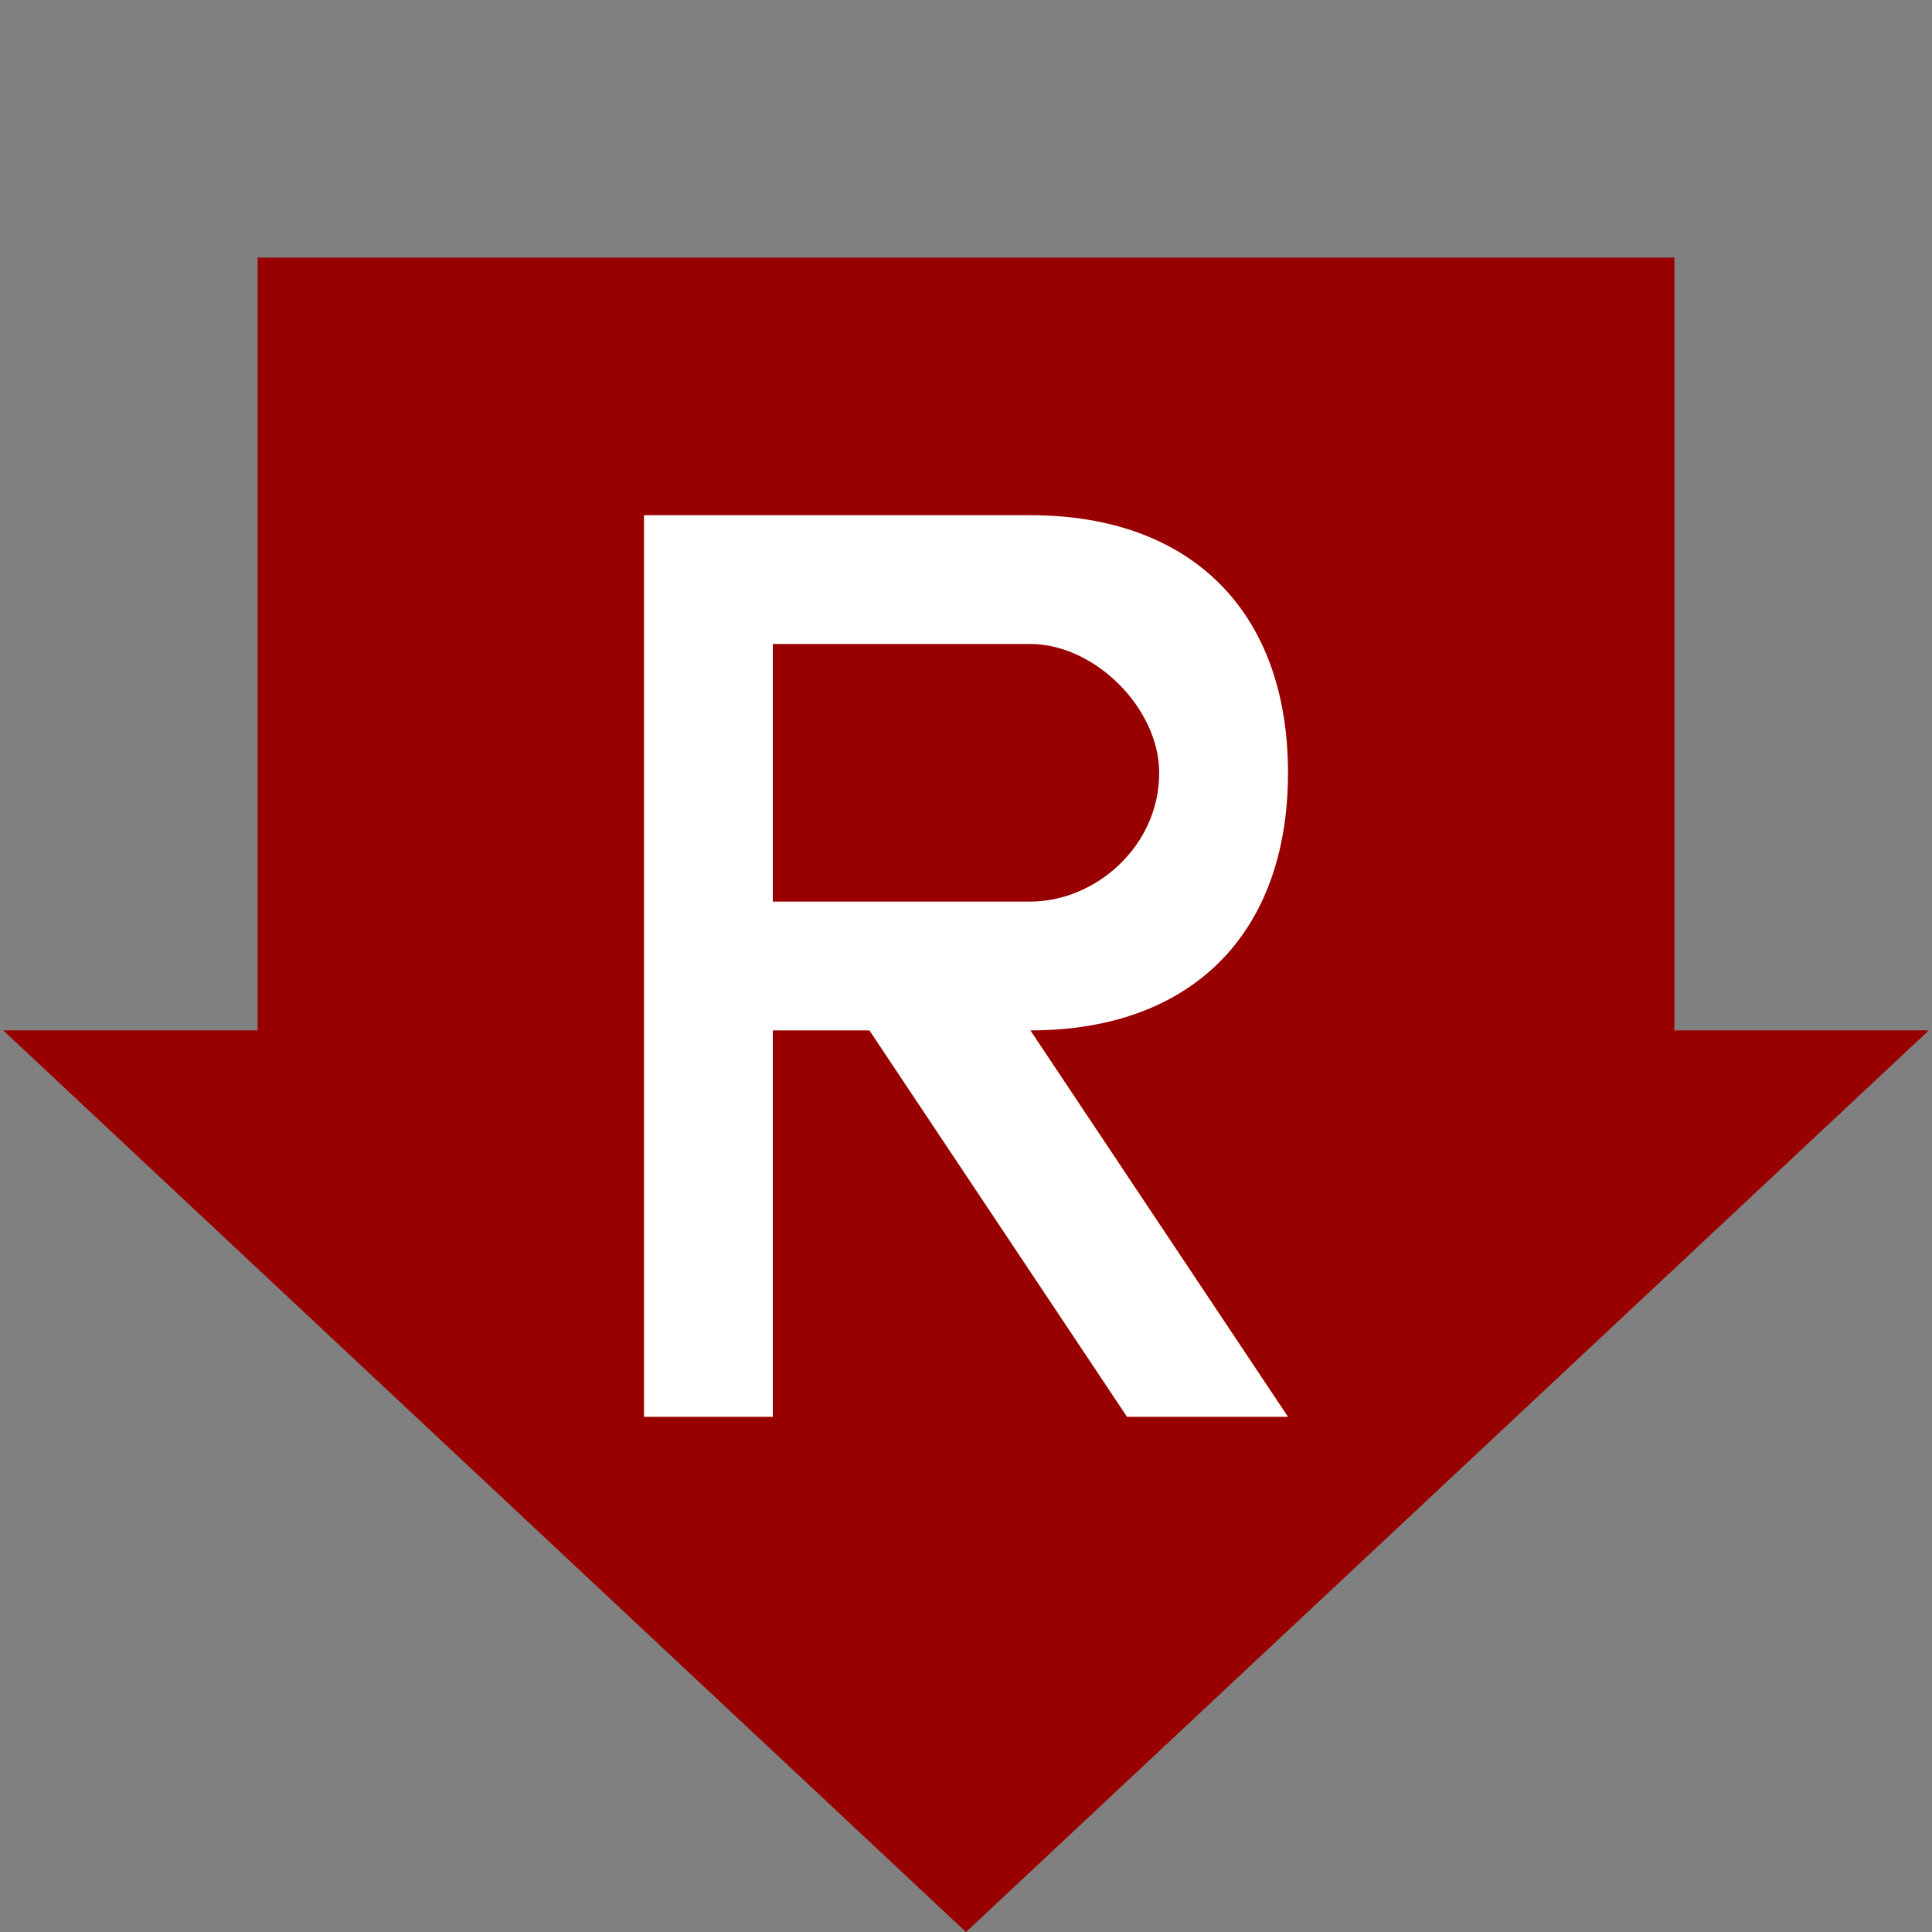 <?xml version="1.0" encoding="UTF-8" standalone="no"?>
<!-- Created with Inkscape (http://www.inkscape.org/) -->
<svg
   xmlns:svg="http://www.w3.org/2000/svg"
   xmlns="http://www.w3.org/2000/svg"
   version="1.0"
   width="60"
   height="60"
   viewBox="0 0 60 60"
   id="svg2268"
   xml:space="preserve">
<rect x="0" y="0" width="60" height="60" fill="#808080" stroke="none"/>
<defs
   id="defs2270">
</defs>
<rect
   width="60"
   height="60"
   style="fill:#ffffff"
   x="0"
   y="0"
   opacity="0.0"
   id="squr1" />
		<polygon
   points="52,32 52,8 8,8 8,32 0.1,32 30,60 59.9,32 52,32 "
   style="fill:#990000;fill-rule:evenodd"
   id="polygon2305" />
		<path
   d="M 40,24 C 40,19 37,16 32,16 C 27.4,16 20,16 20,16 L 20,44 C 20,44 22.2,44 24,44 L 24,32 L 27,32 L 35,44 L 40,44 L 32,32 C 37,32 40,29 40,24 z M 24,28 L 24,20 L 32,20 C 34,20 36,22 36,24 C 36,26.3 34,28 32,28 L 24,28 z "
   style="fill:#ffffff;fill-rule:evenodd"
   id="path2330" />
</svg>